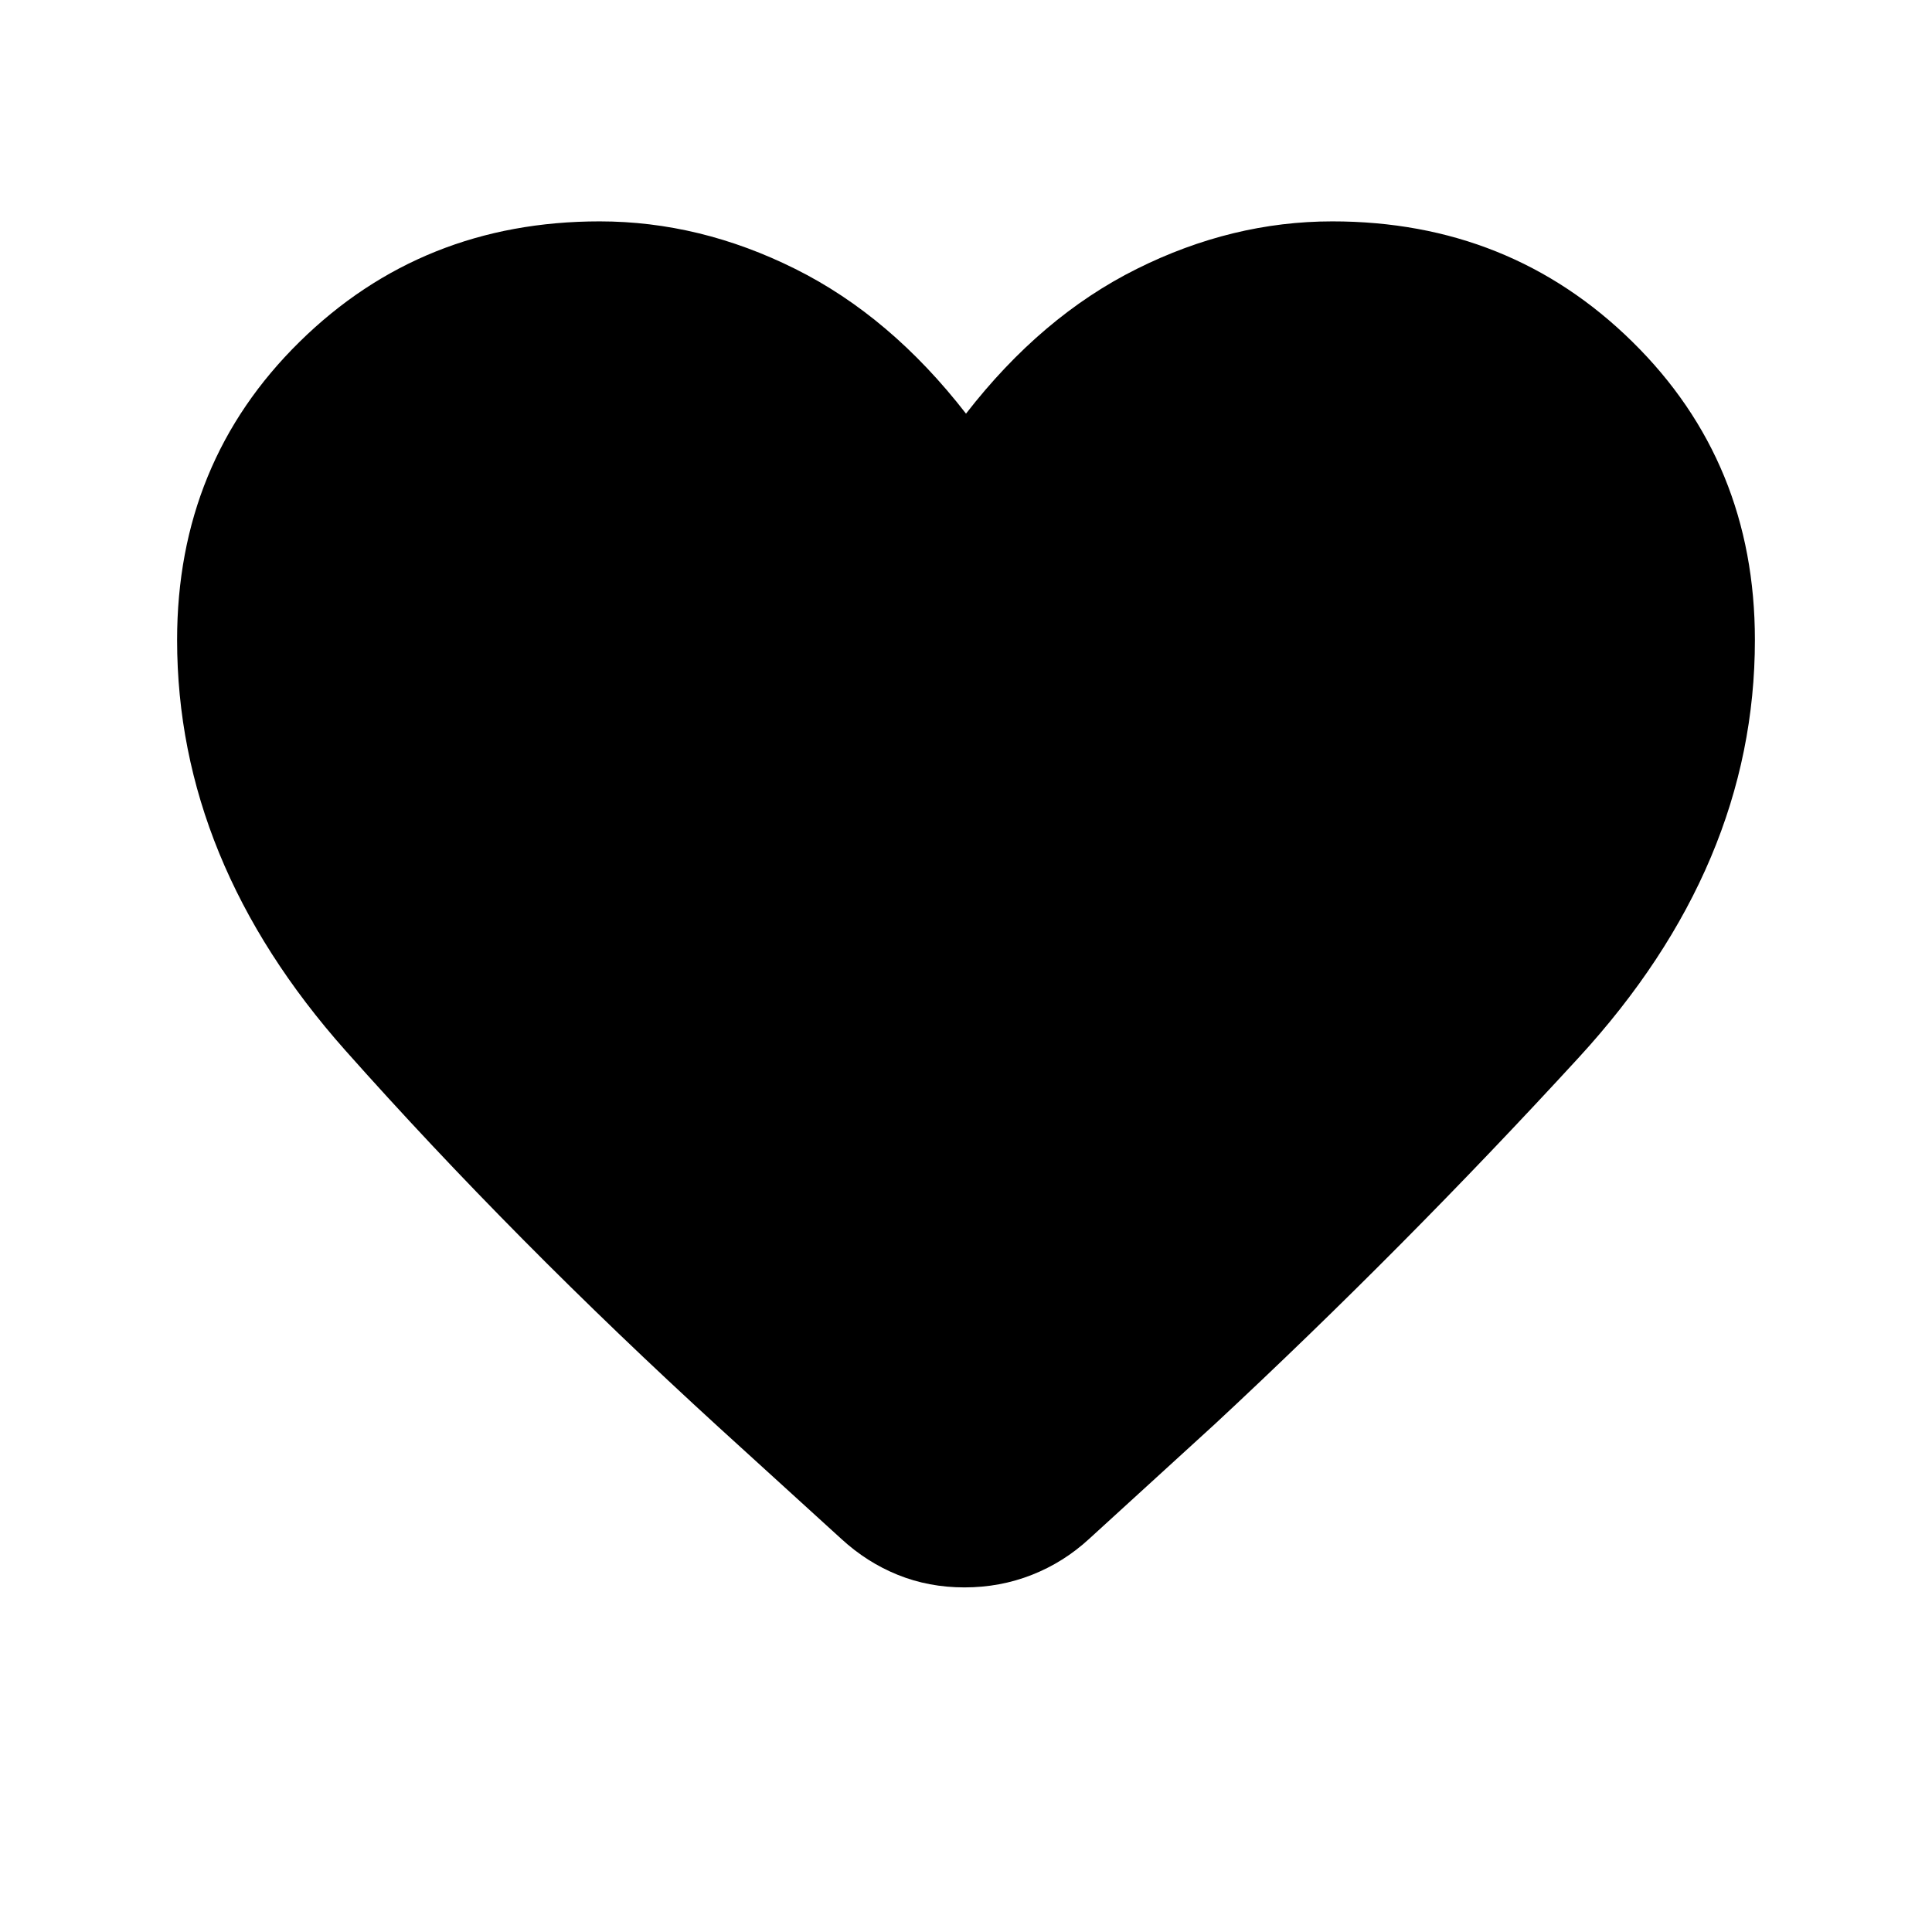 <svg xmlns="http://www.w3.org/2000/svg" height="24" viewBox="0 -960 960 960" width="24"><path d="M479.23-171.23q-17.69 0-33.11-6.23-15.43-6.23-28.12-17.92l-60.92-55.47q-101.77-93-185.43-187.15Q88-532.15 88-642q0-88.31 60.85-148.15Q209.69-850 298-850q49.77 0 97.15 23.62 47.39 23.61 84.85 71.92 37.46-48.31 84.85-71.92Q612.23-850 662-850q88.31 0 149.15 59.85Q872-730.31 872-642q0 112.15-87.5 207.46T603.92-252.62l-62.69 57.24q-12.69 11.69-28.5 17.92-15.81 6.23-33.5 6.23Z"/></svg>